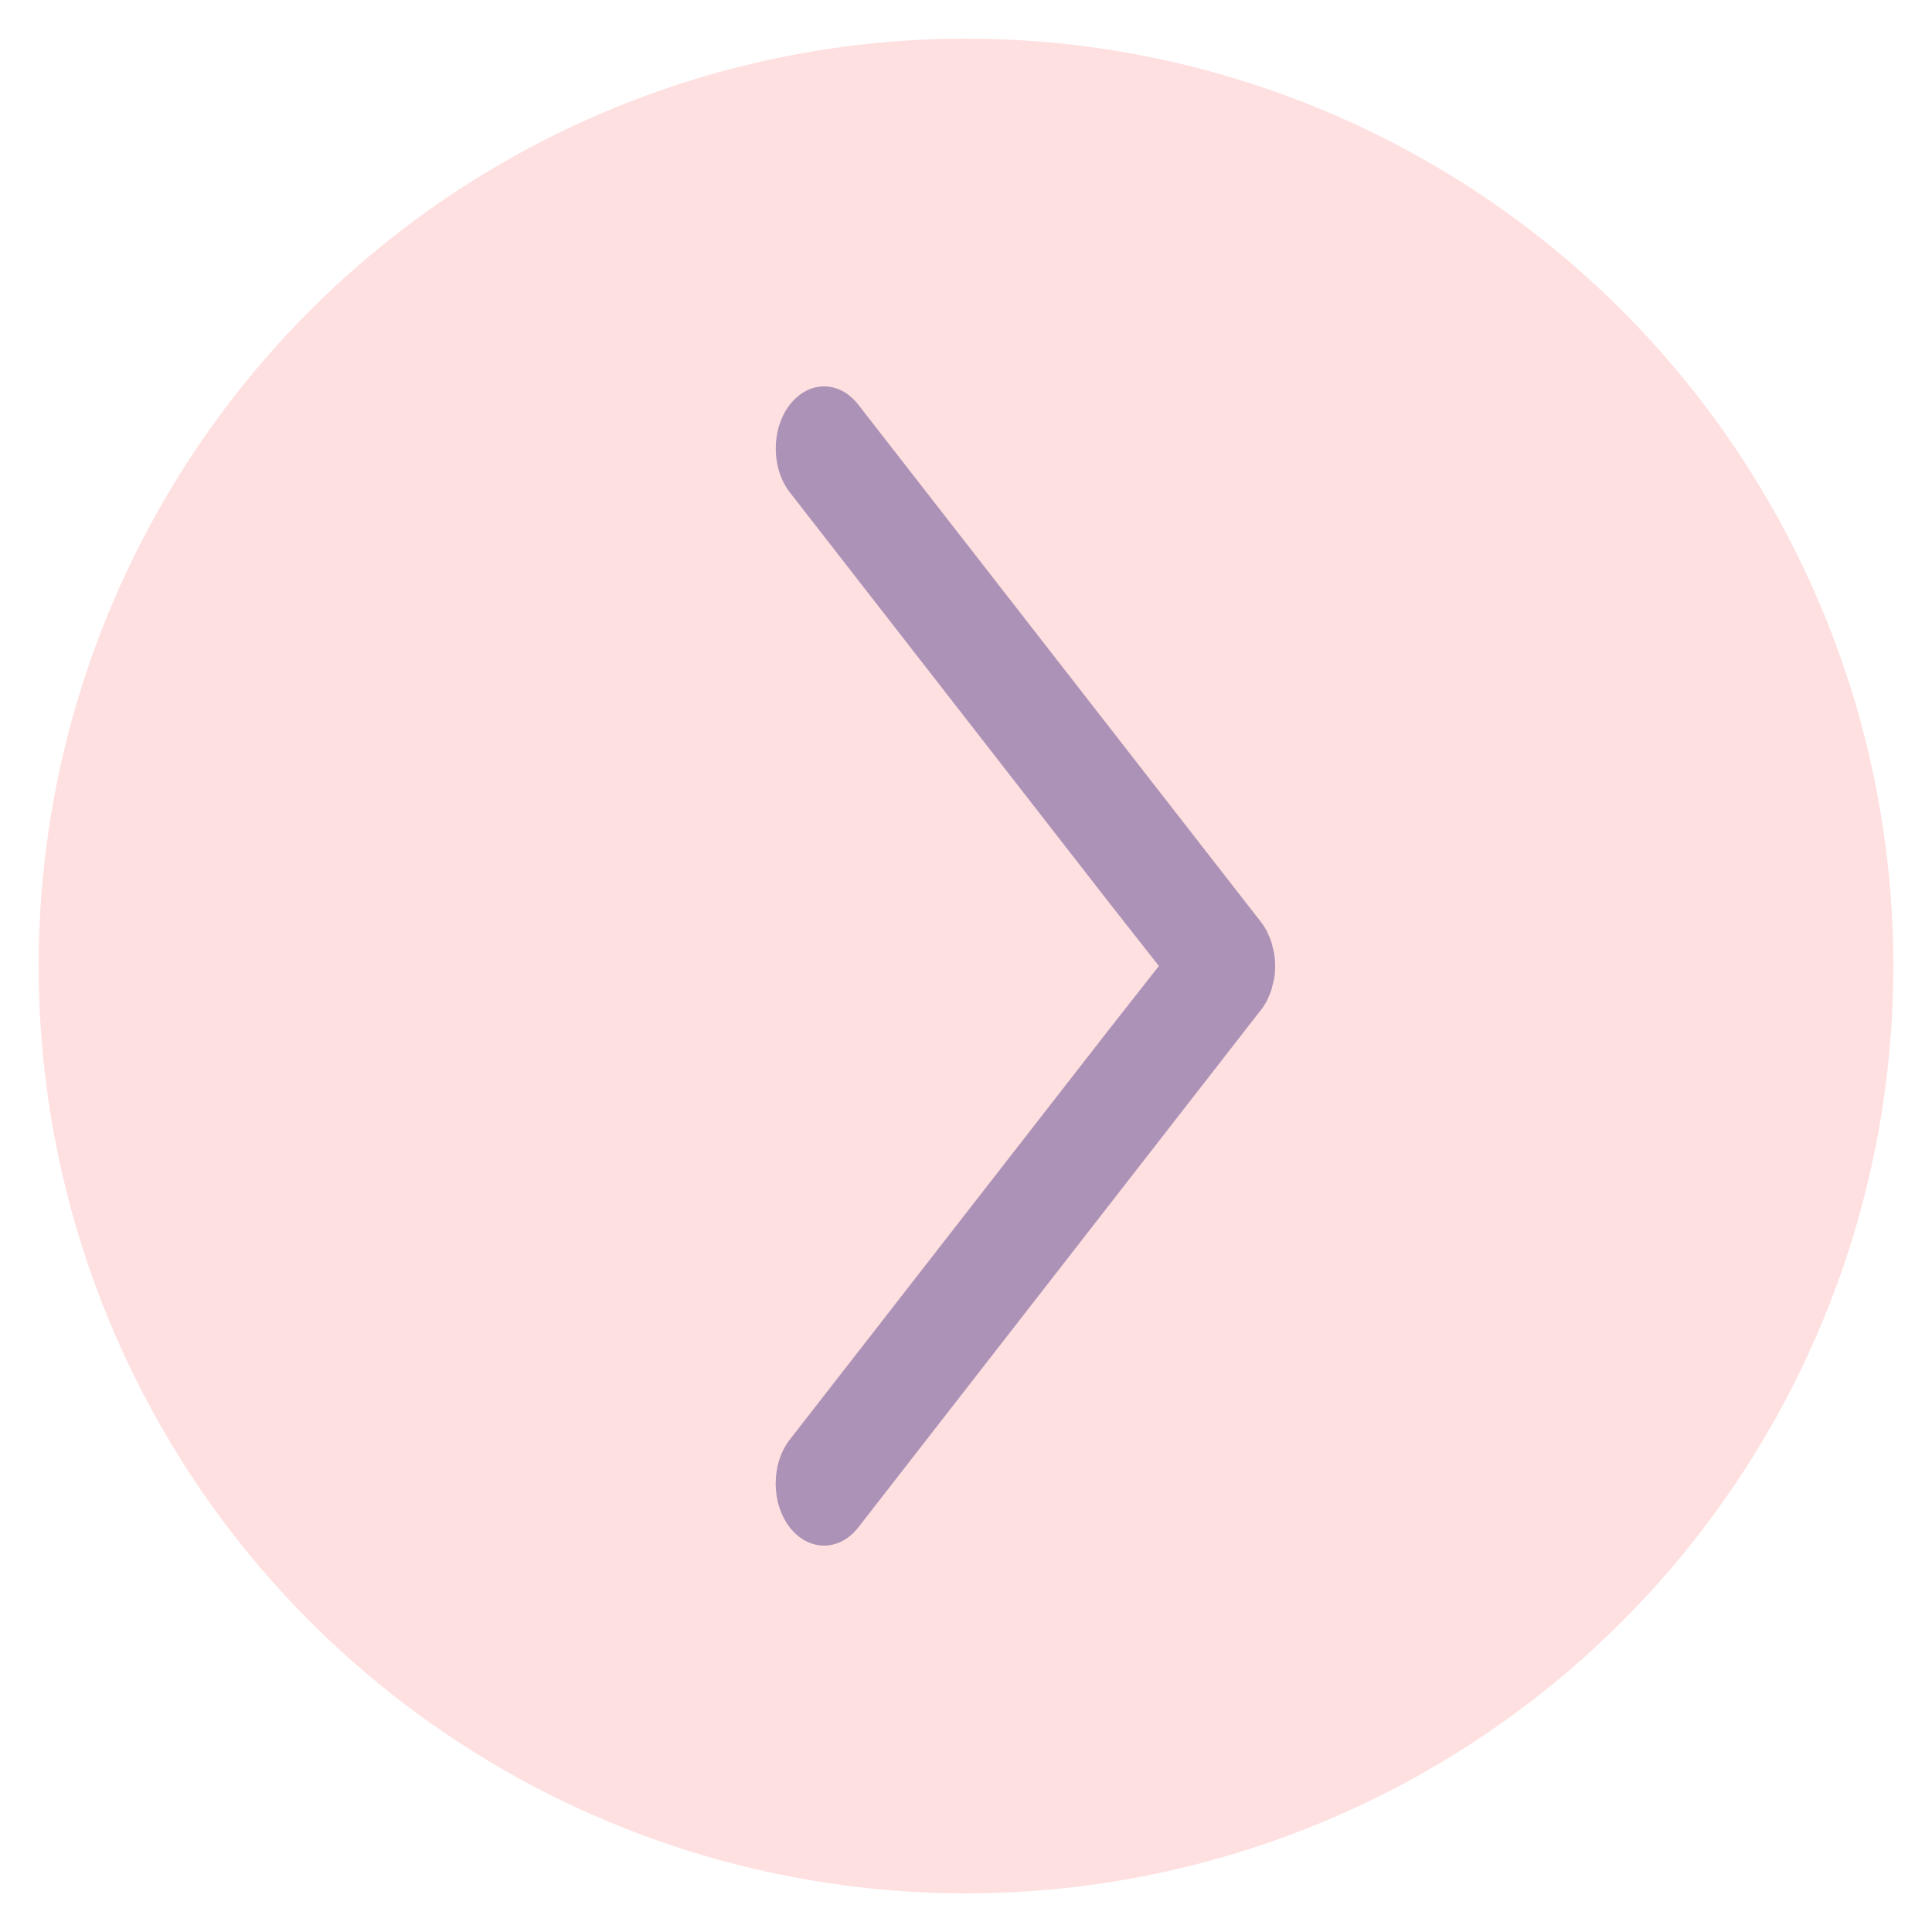 <svg xmlns="http://www.w3.org/2000/svg" width="25" height="25" viewBox="0 0 25 25">
    <defs>
        <filter id="m6n0iunt5a">
            <feColorMatrix in="SourceGraphic" values="0 0 0 0 1 0 0 0 0 1 0 0 0 0 1 0 0 0 1 0"/>
        </filter>
    </defs>
    <g fill="none" fill-rule="evenodd">
        <g>
            <g>
                <g>
                    <g transform="translate(-1537 -289) translate(748 150) rotate(90 355 481.5) translate(13 23)">
                        <g filter="url(#m6n0iunt5a)">
                            <g>
                                <path fill="#989DCC" fill-rule="nonzero" d="M12.451 9.841c-.006-.035-.015-.067-.024-.1-.004-.017-.007-.034-.012-.05-.012-.037-.027-.071-.043-.105l-.014-.033c-.023-.044-.049-.085-.078-.122L7.069 2.736c-.245-.315-.64-.315-.885 0-.244.313-.244.823 0 1.136l4.143 5.324.632.804-.632.804-4.144 5.324c-.244.313-.244.823 0 1.137.123.157.283.235.443.235.16 0 .32-.078.443-.235l5.21-6.696c.03-.037.056-.078.079-.122.006-.01.009-.023.014-.033.016-.034.031-.068.043-.105.005-.016.008-.034.012-.05.009-.033.018-.066.024-.1.009-.052.012-.106.012-.16 0-.053-.004-.106-.012-.158z" transform="matrix(0 1 1 0 2 2) matrix(-1 0 0 1 18.463 0)"/>
                            </g>
                        </g>
                        <circle cx="12" cy="12" r="12" fill="#FF6868" opacity=".2"/>
                    </g>
                </g>
            </g>
        </g>
    </g>
</svg>
